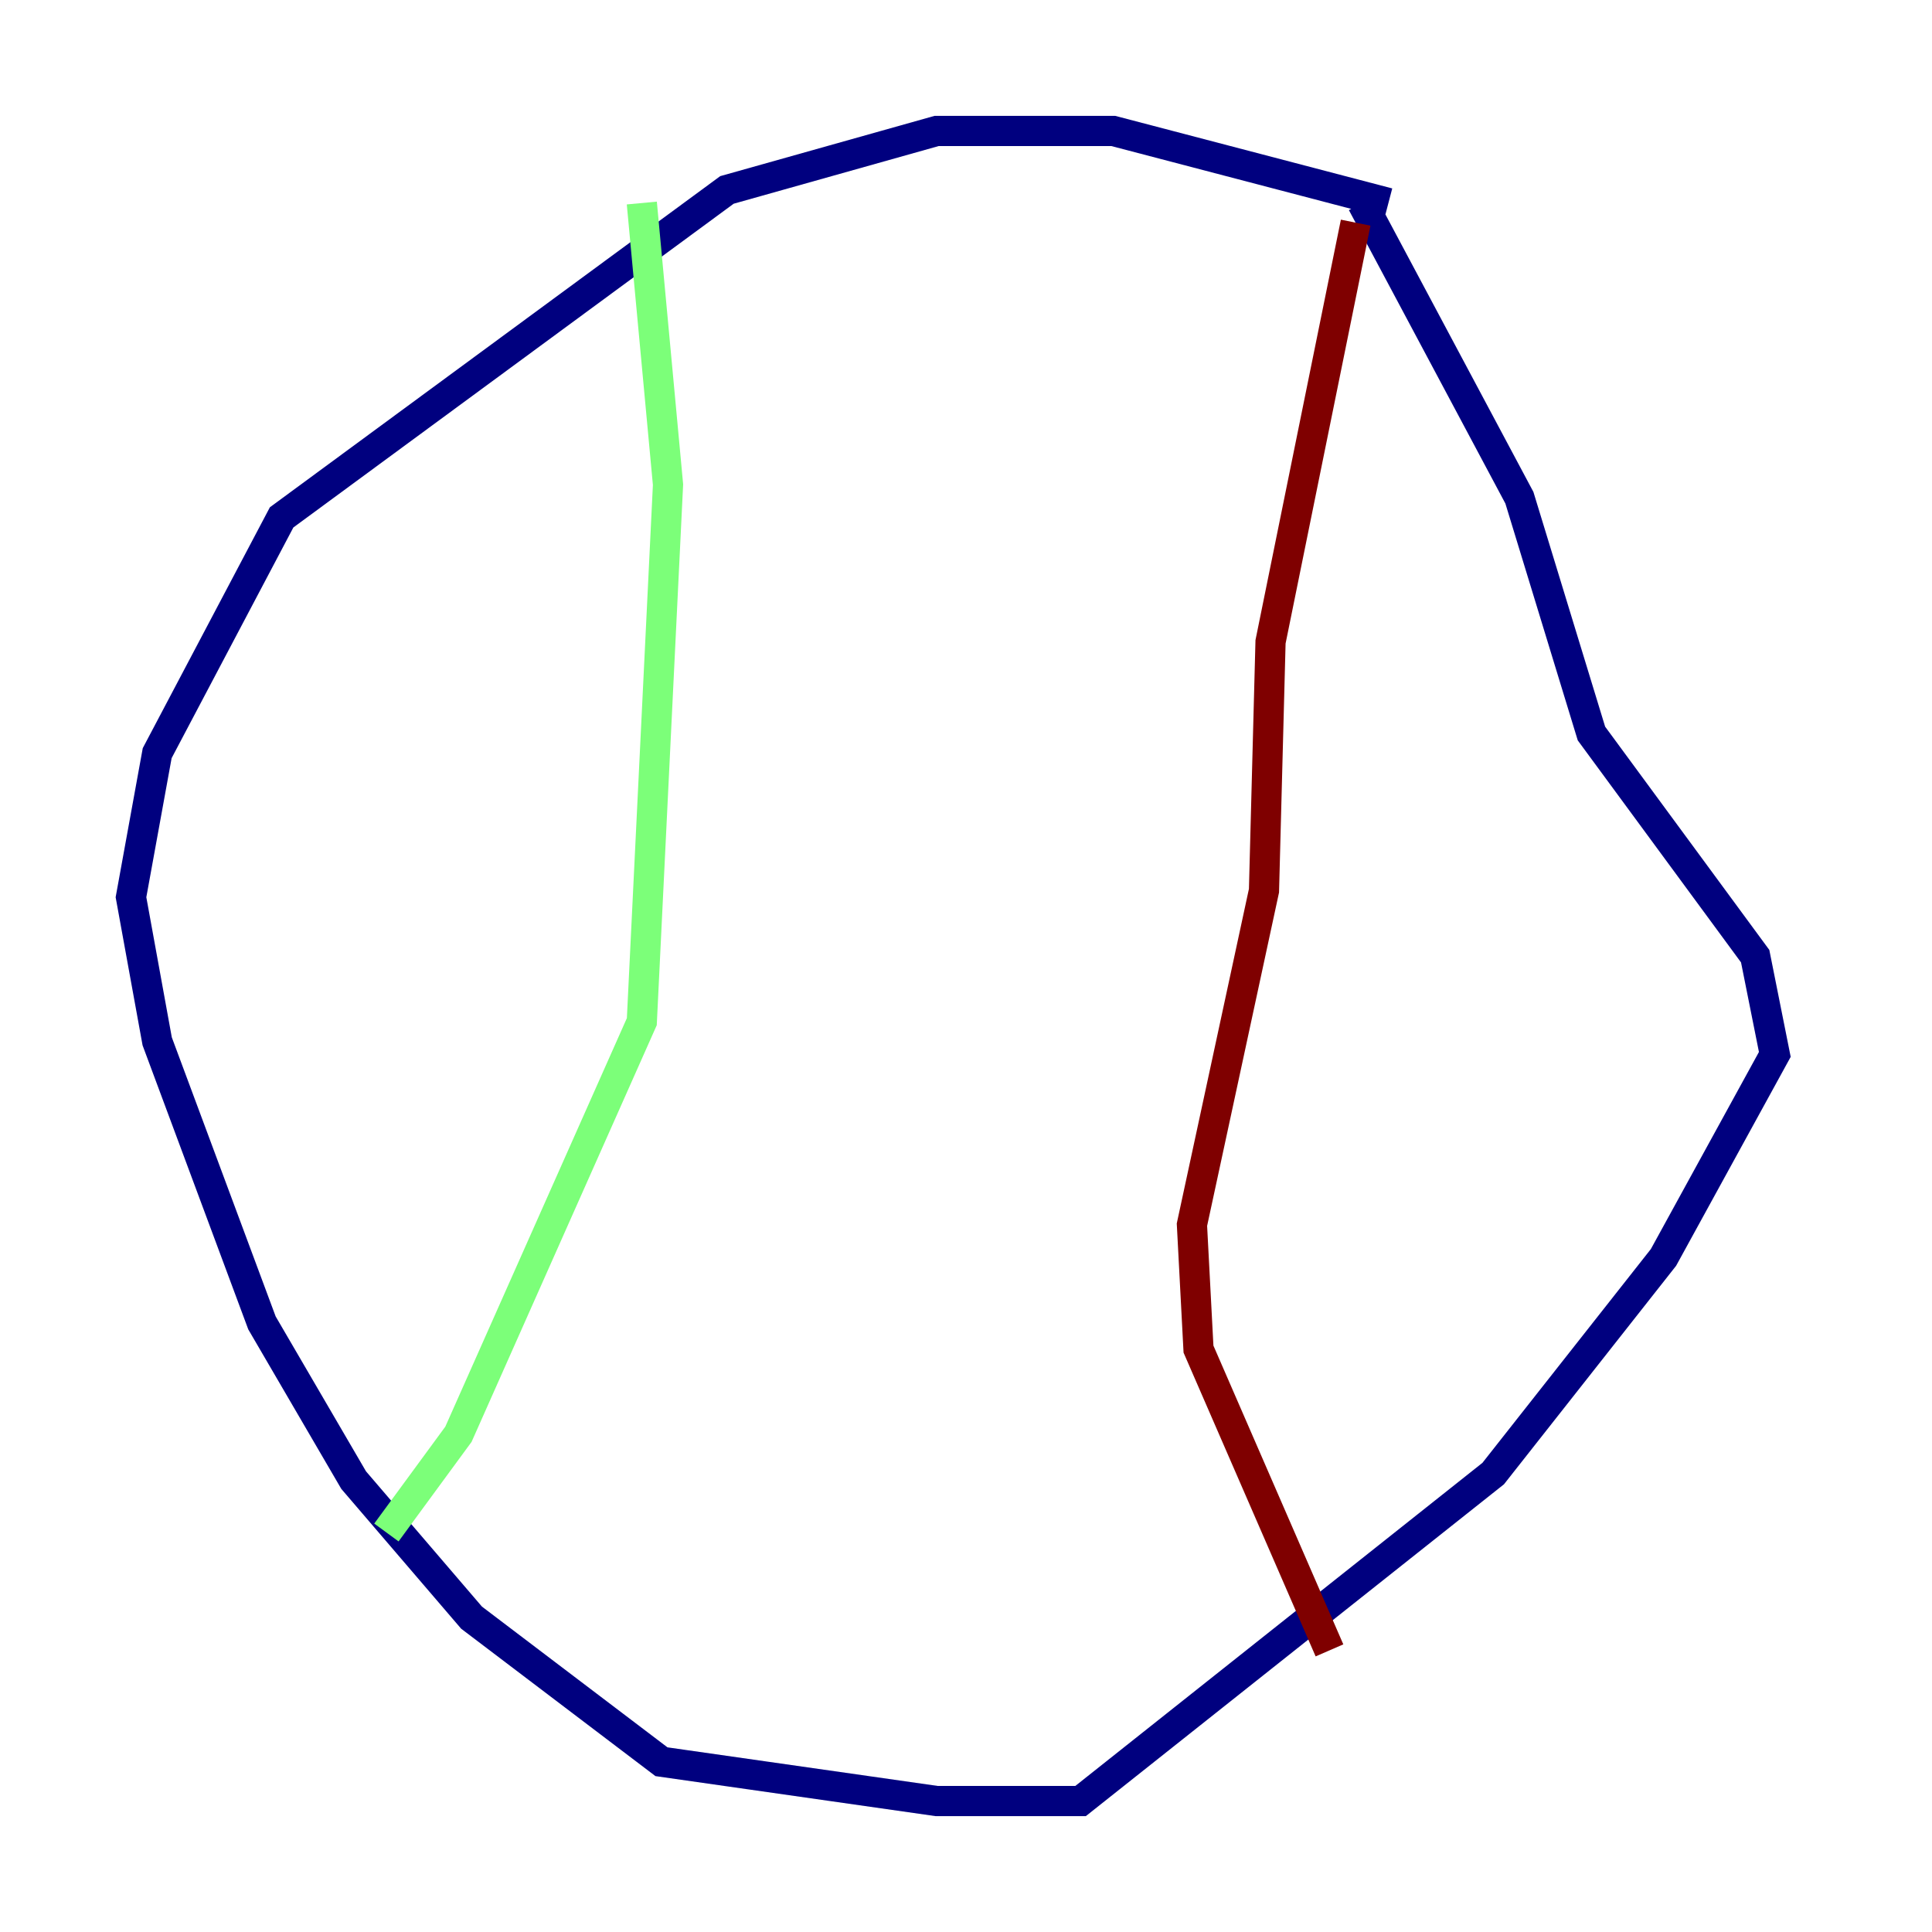 <?xml version="1.0" encoding="utf-8" ?>
<svg baseProfile="tiny" height="128" version="1.2" viewBox="0,0,128,128" width="128" xmlns="http://www.w3.org/2000/svg" xmlns:ev="http://www.w3.org/2001/xml-events" xmlns:xlink="http://www.w3.org/1999/xlink"><defs /><polyline fill="none" points="91.986,13.451 73.763,8.678 62.047,8.678 48.163,12.583 18.658,34.278 10.414,49.898 8.678,59.444 10.414,68.99 17.356,87.647 23.43,98.061 31.241,107.173 43.824,116.719 62.047,119.322 71.593,119.322 98.929,97.627 110.21,83.308 117.586,69.858 116.285,63.349 105.437,48.597 100.664,32.976 90.251,13.451" stroke="#00007f" stroke-width="2" /><polyline fill="none" points="42.522,13.451 44.258,32.108 42.522,67.688 30.373,95.024 25.6,101.532" stroke="#7cff79" stroke-width="2" /><polyline fill="none" points="89.817,14.752 84.176,42.522 83.742,59.01 78.969,81.139 79.403,89.383 88.081,109.342" stroke="#7f0000" stroke-width="2" /></svg>